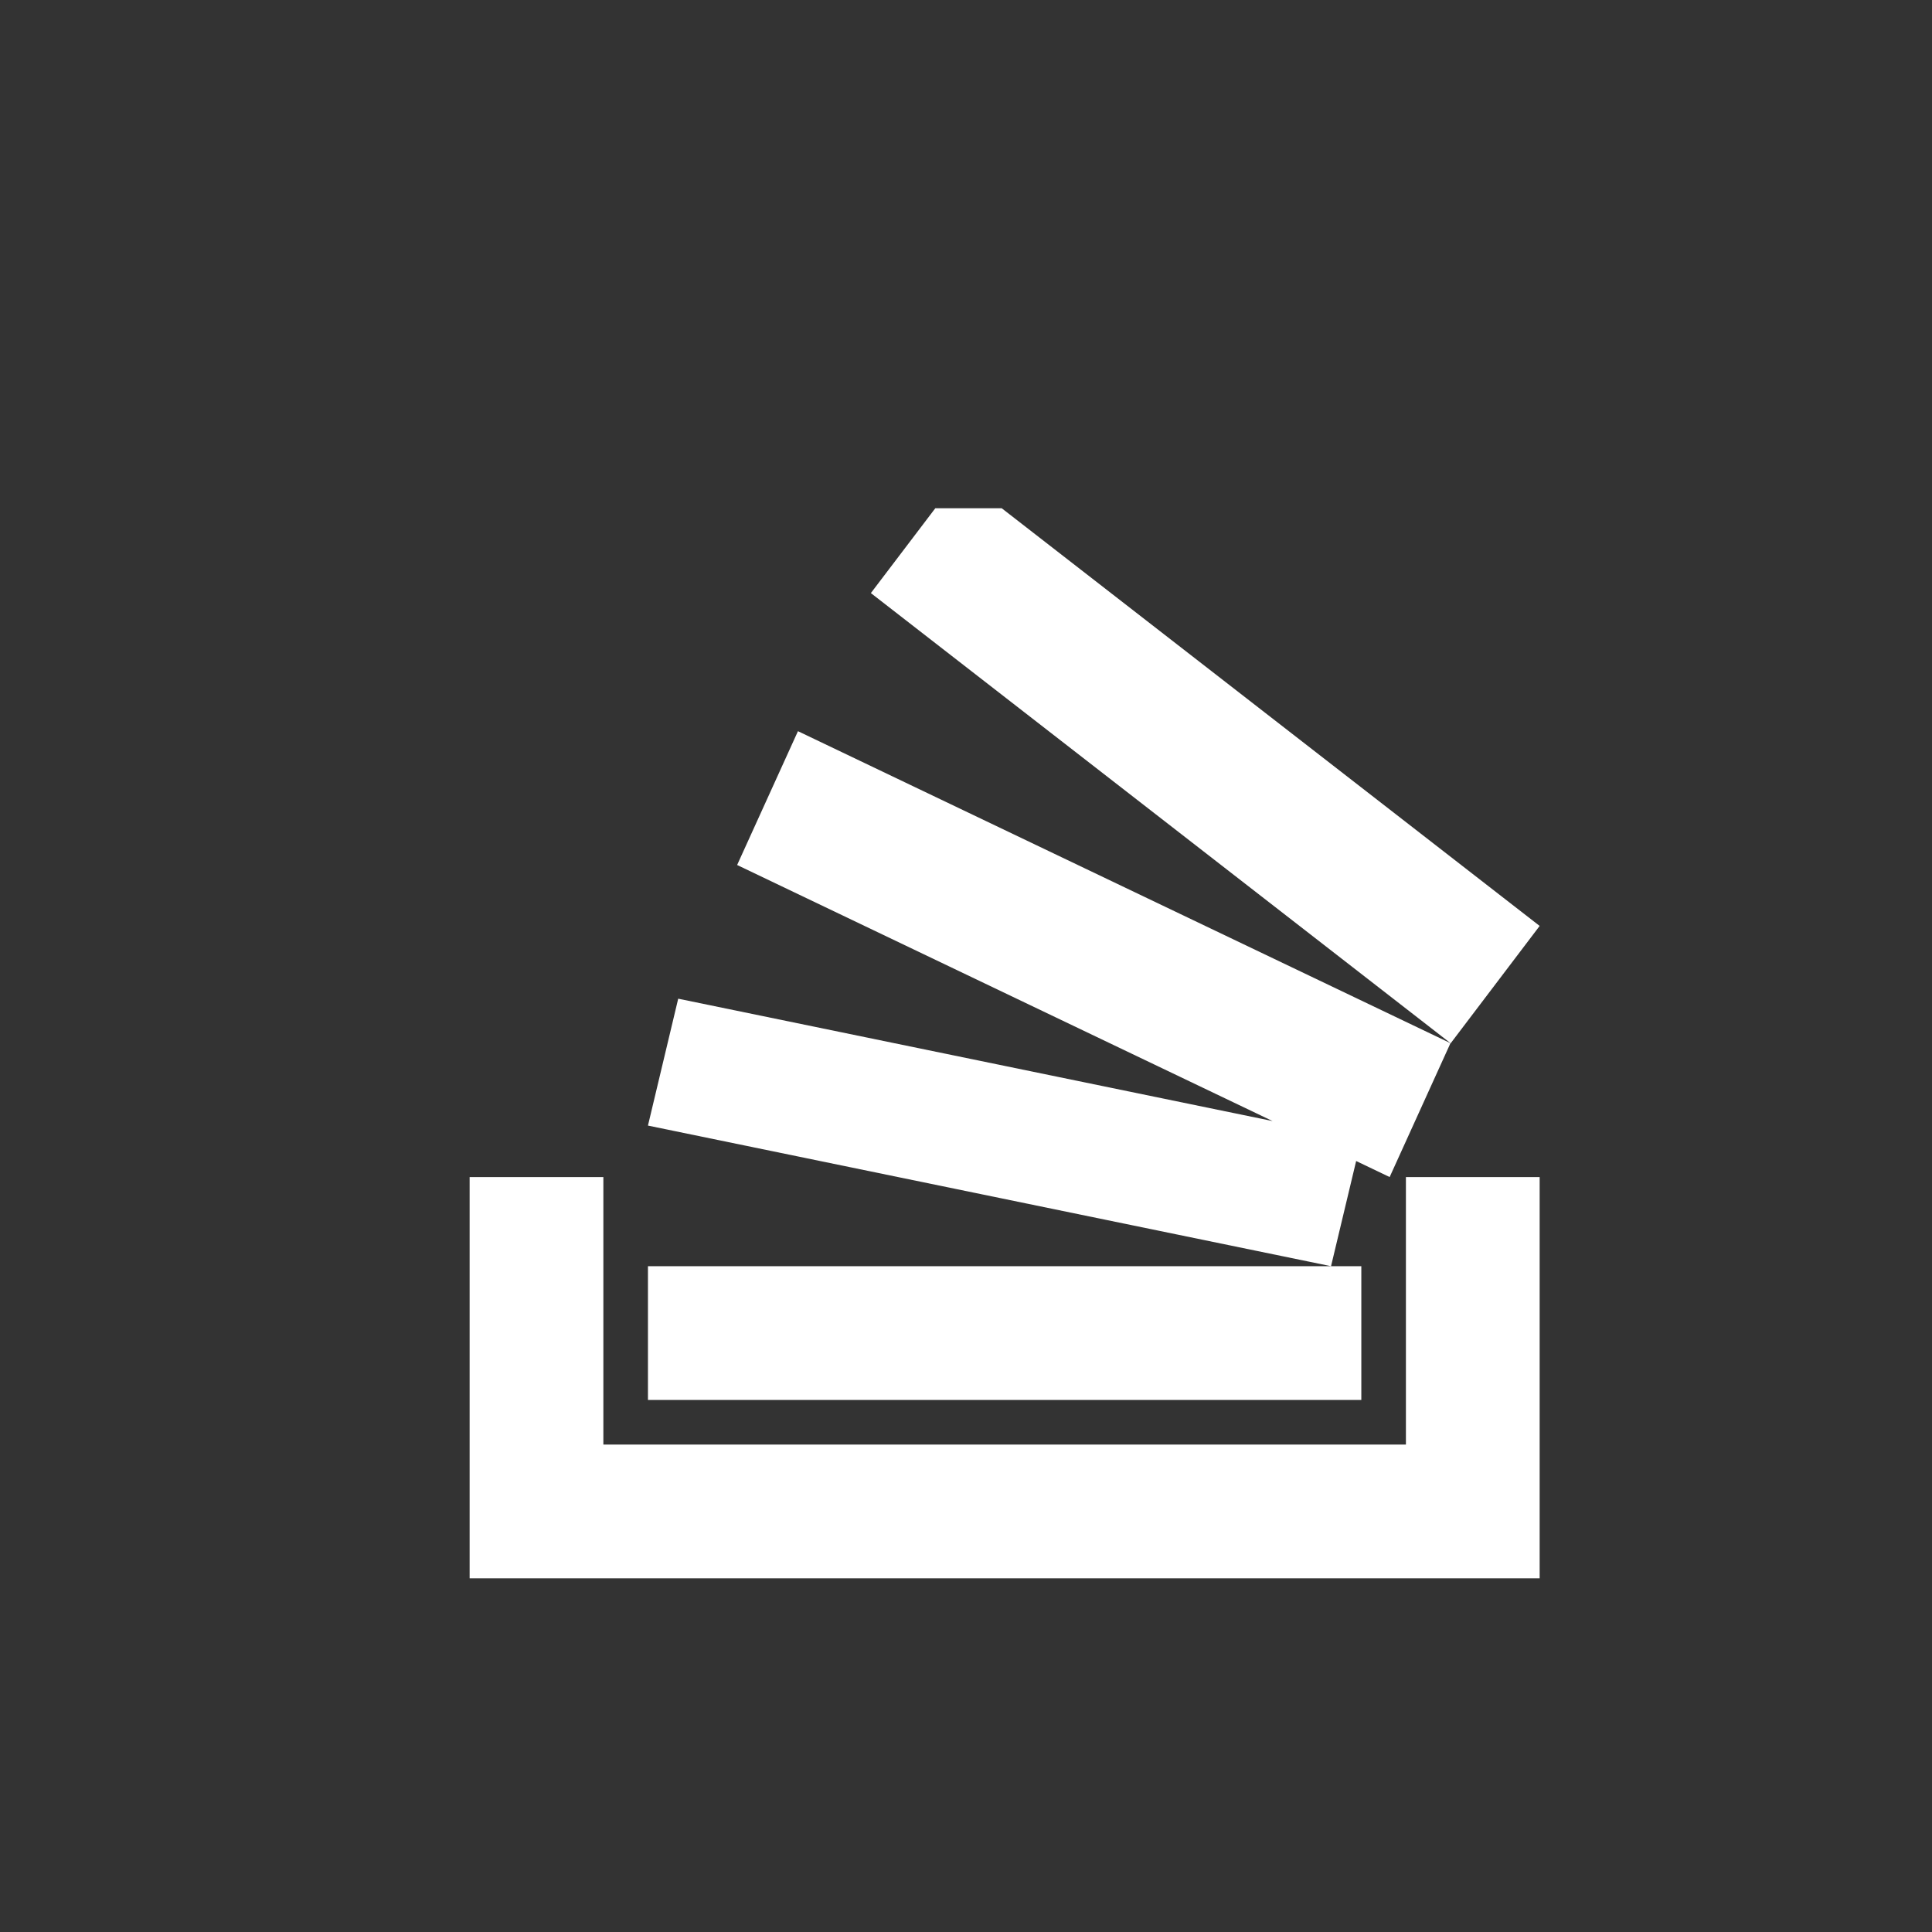 
<svg height="40" version="1.1" viewBox="4 3 50 50" width="40" xmlns="http://www.w3.org/2000/svg" xmlns:sketch="http://www.bohemiancoding.com/sketch/ns" xmlns:xlink="http://www.w3.org/1999/xlink"><rect x="4" y="3" width="50" height="50" fill="#333333" stroke="none"/><title/><desc/><defs/>
  <g fill="none" fill-rule="evenodd" id="black" stroke="none" stroke-width="1"><g id="slice" transform="translate(-800, -300)"/>
  <g fill="white" id="stackoverflow" transform="translate(16, 16)">
      <path d="M20.934,16.013 L5.552,12.846 L4.769,16.13 L22.447,19.769 L23.097,17.047 L23.964,17.462 L25.538,13.997 L8.651,5.923 L7.077,9.386 L20.934,16.013 L20.934,16.013 Z M27.846,17.462 L27.846,27.846 L0.154,27.846 L0.154,17.462 L3.615,17.462 L3.615,24.385 L24.385,24.385 L24.385,17.462 L27.846,17.462 Z M4.769,19.769 L23.231,19.769 L23.231,23.231 L4.769,23.231 L4.769,19.769 Z M27.846,10.963 L25.543,14 L10.538,2.349 L12.205,0.154 L13.925,0.154 L27.846,10.963 Z"/></g></g>
</svg>
